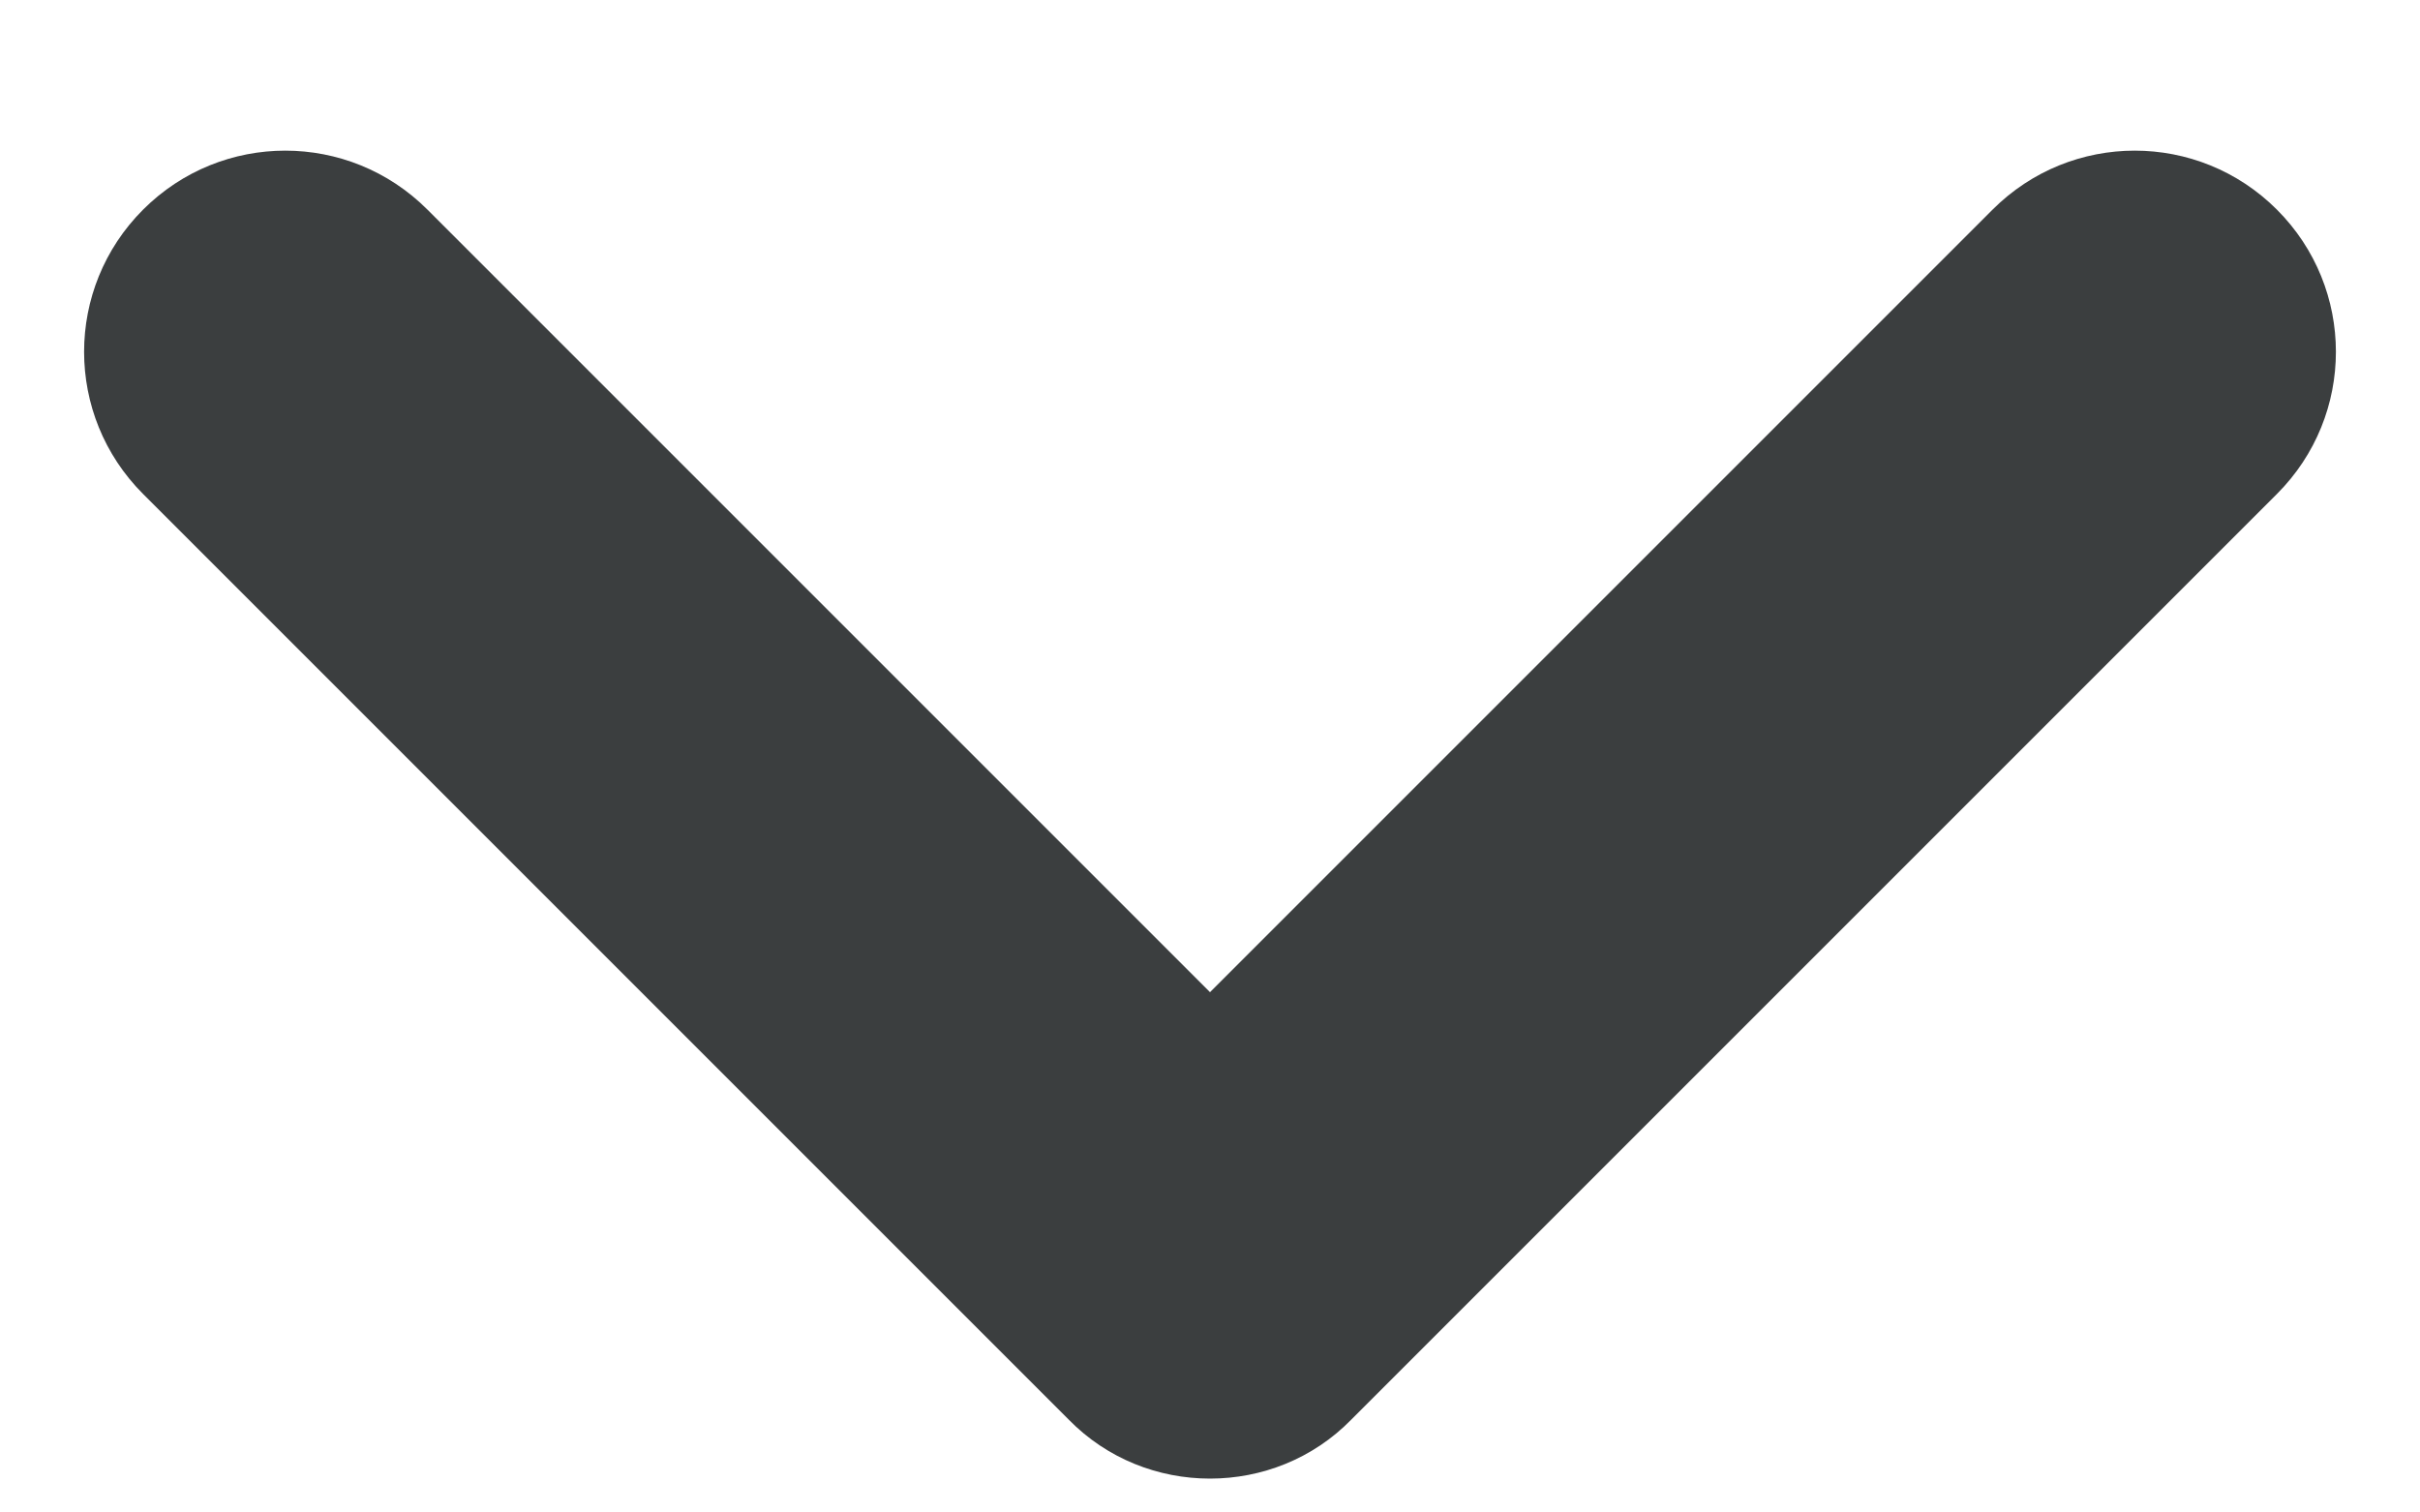 <svg width="8" height="5" viewBox="0 0 8 5" fill="none" xmlns="http://www.w3.org/2000/svg">
  <path d="M4.467 4.693L7.527 1.633C7.787 1.373 7.787 0.953 7.527 0.693C7.267 0.433 6.847 0.433 6.587 0.693L4 3.28L1.413 0.693C1.153 0.433 0.733 0.433 0.473 0.693C0.213 0.953 0.213 1.373 0.473 1.633L3.533 4.693C3.787 4.953 4.213 4.953 4.467 4.693Z" fill="#3B3E3F"/>
</svg>
